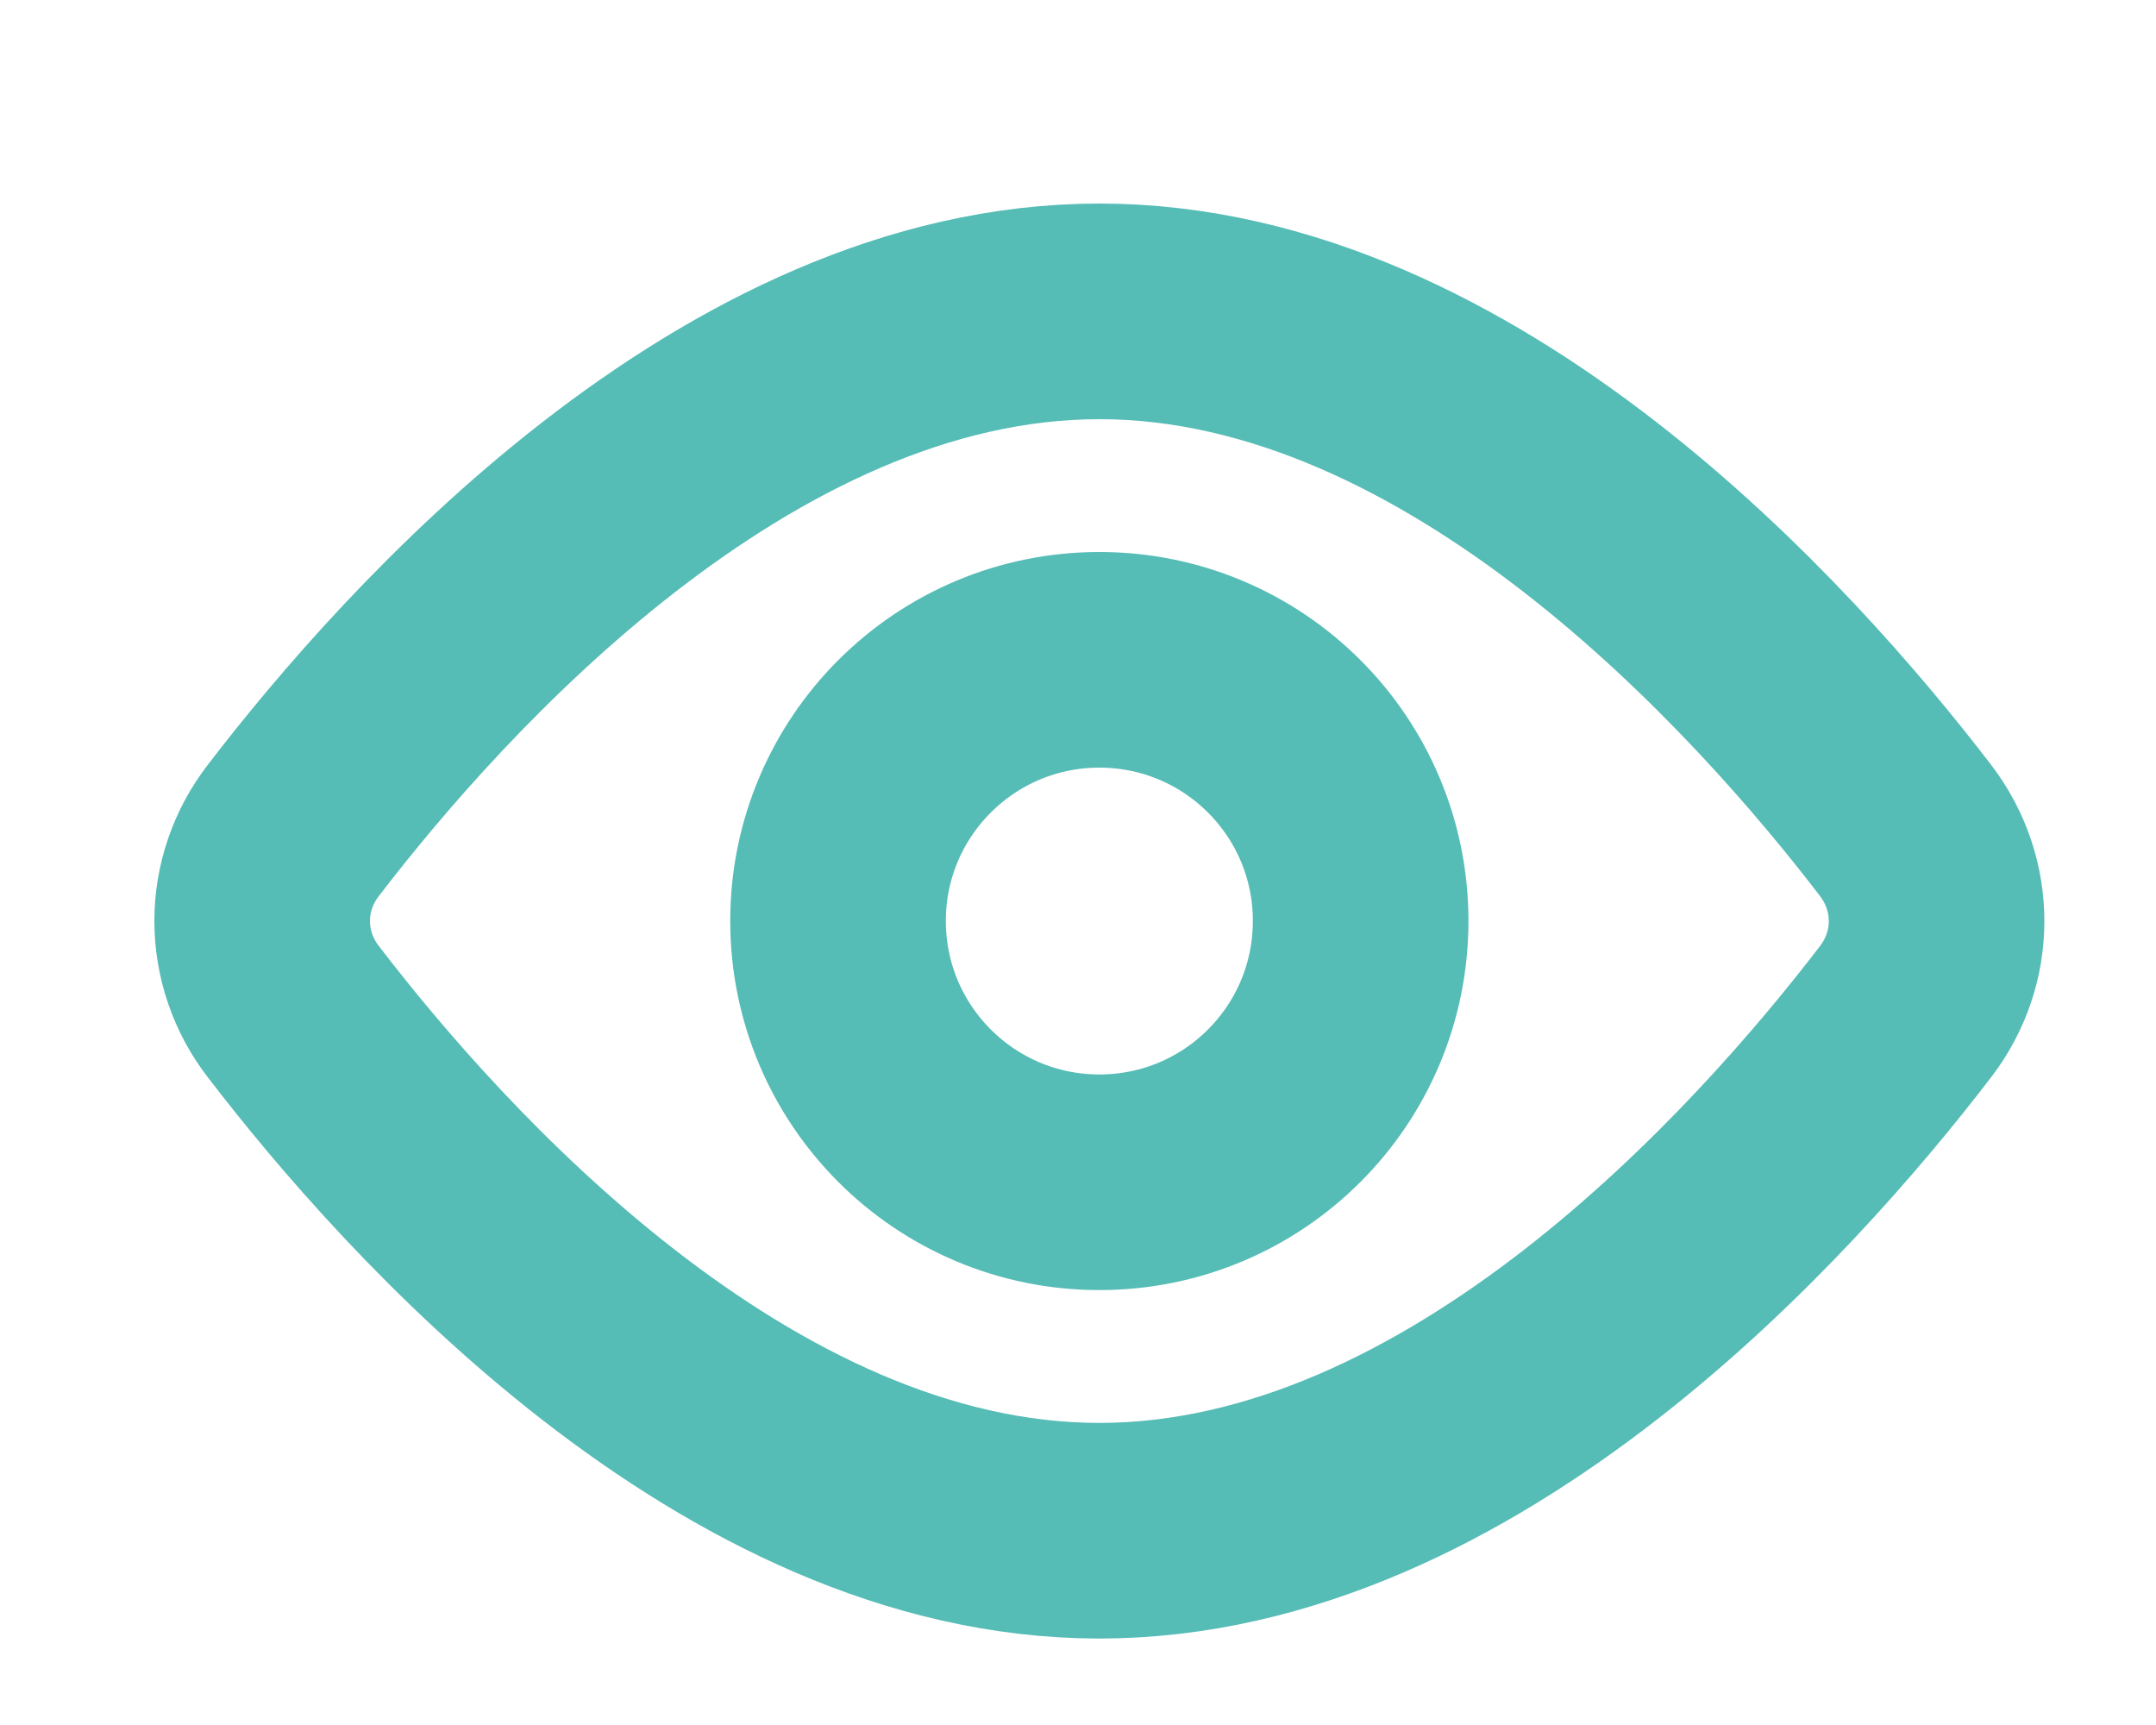 <svg width="10" height="8" viewBox="0 0 10 8" fill="none" xmlns="http://www.w3.org/2000/svg">
<path d="M8.839 3.852C9.03 4.103 9.03 4.441 8.839 4.691C8.236 5.478 6.789 7.099 5.099 7.099C3.41 7.099 1.963 5.478 1.36 4.691C1.267 4.571 1.216 4.423 1.216 4.271C1.216 4.12 1.267 3.972 1.36 3.852C1.963 3.065 3.41 1.444 5.099 1.444C6.789 1.444 8.236 3.065 8.839 3.852V3.852Z" stroke="#55BCB6" stroke-linecap="round" stroke-linejoin="round"/>
<path d="M5.099 5.483C5.769 5.483 6.311 4.941 6.311 4.271C6.311 3.602 5.769 3.06 5.099 3.06C4.43 3.06 3.887 3.602 3.887 4.271C3.887 4.941 4.43 5.483 5.099 5.483Z" stroke="#55BCB6" stroke-linecap="round" stroke-linejoin="round"/>
</svg>
